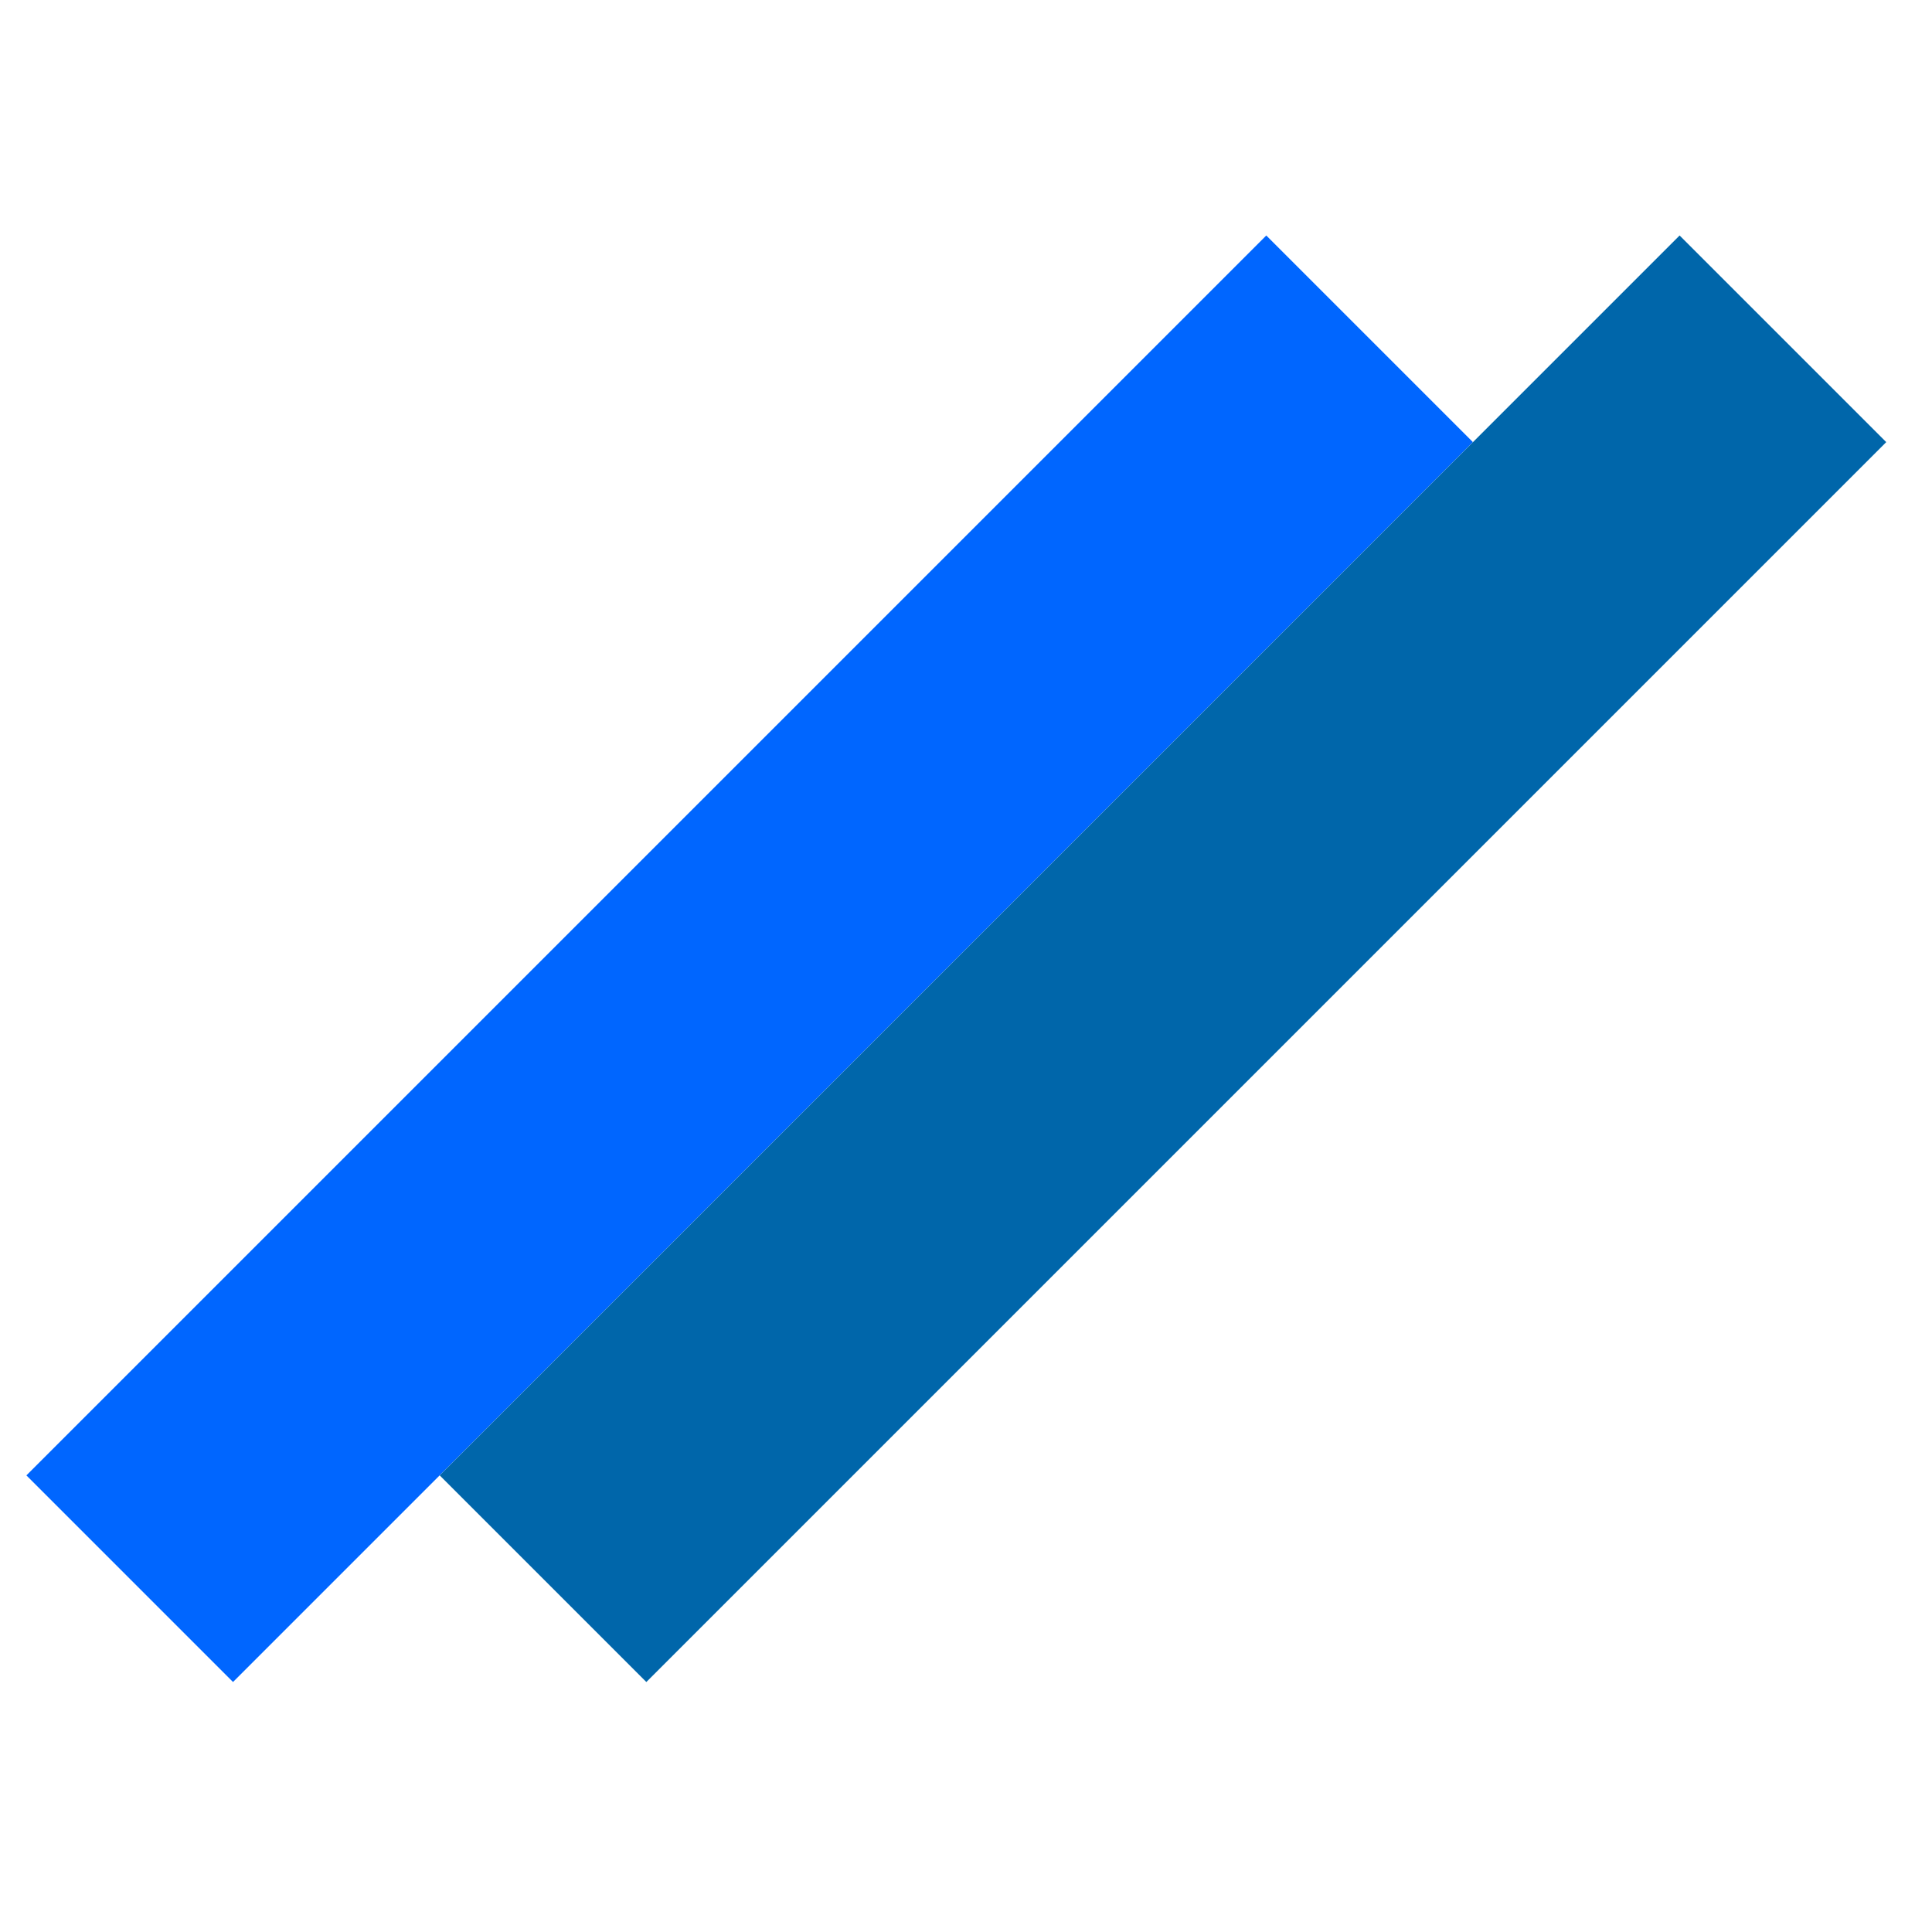 <svg width="32" height="32" viewBox="0 0 32 32" fill="none" xmlns="http://www.w3.org/2000/svg">
<rect x="0.437" y="24.437" width="29.043" height="4.84" transform="rotate(-45 0.437 24.437)" fill="#06f"/>
<rect x="7.283" y="24.437" width="29.043" height="4.84" transform="rotate(-45 7.283 24.437)" fill="#06a"/>
</svg>
